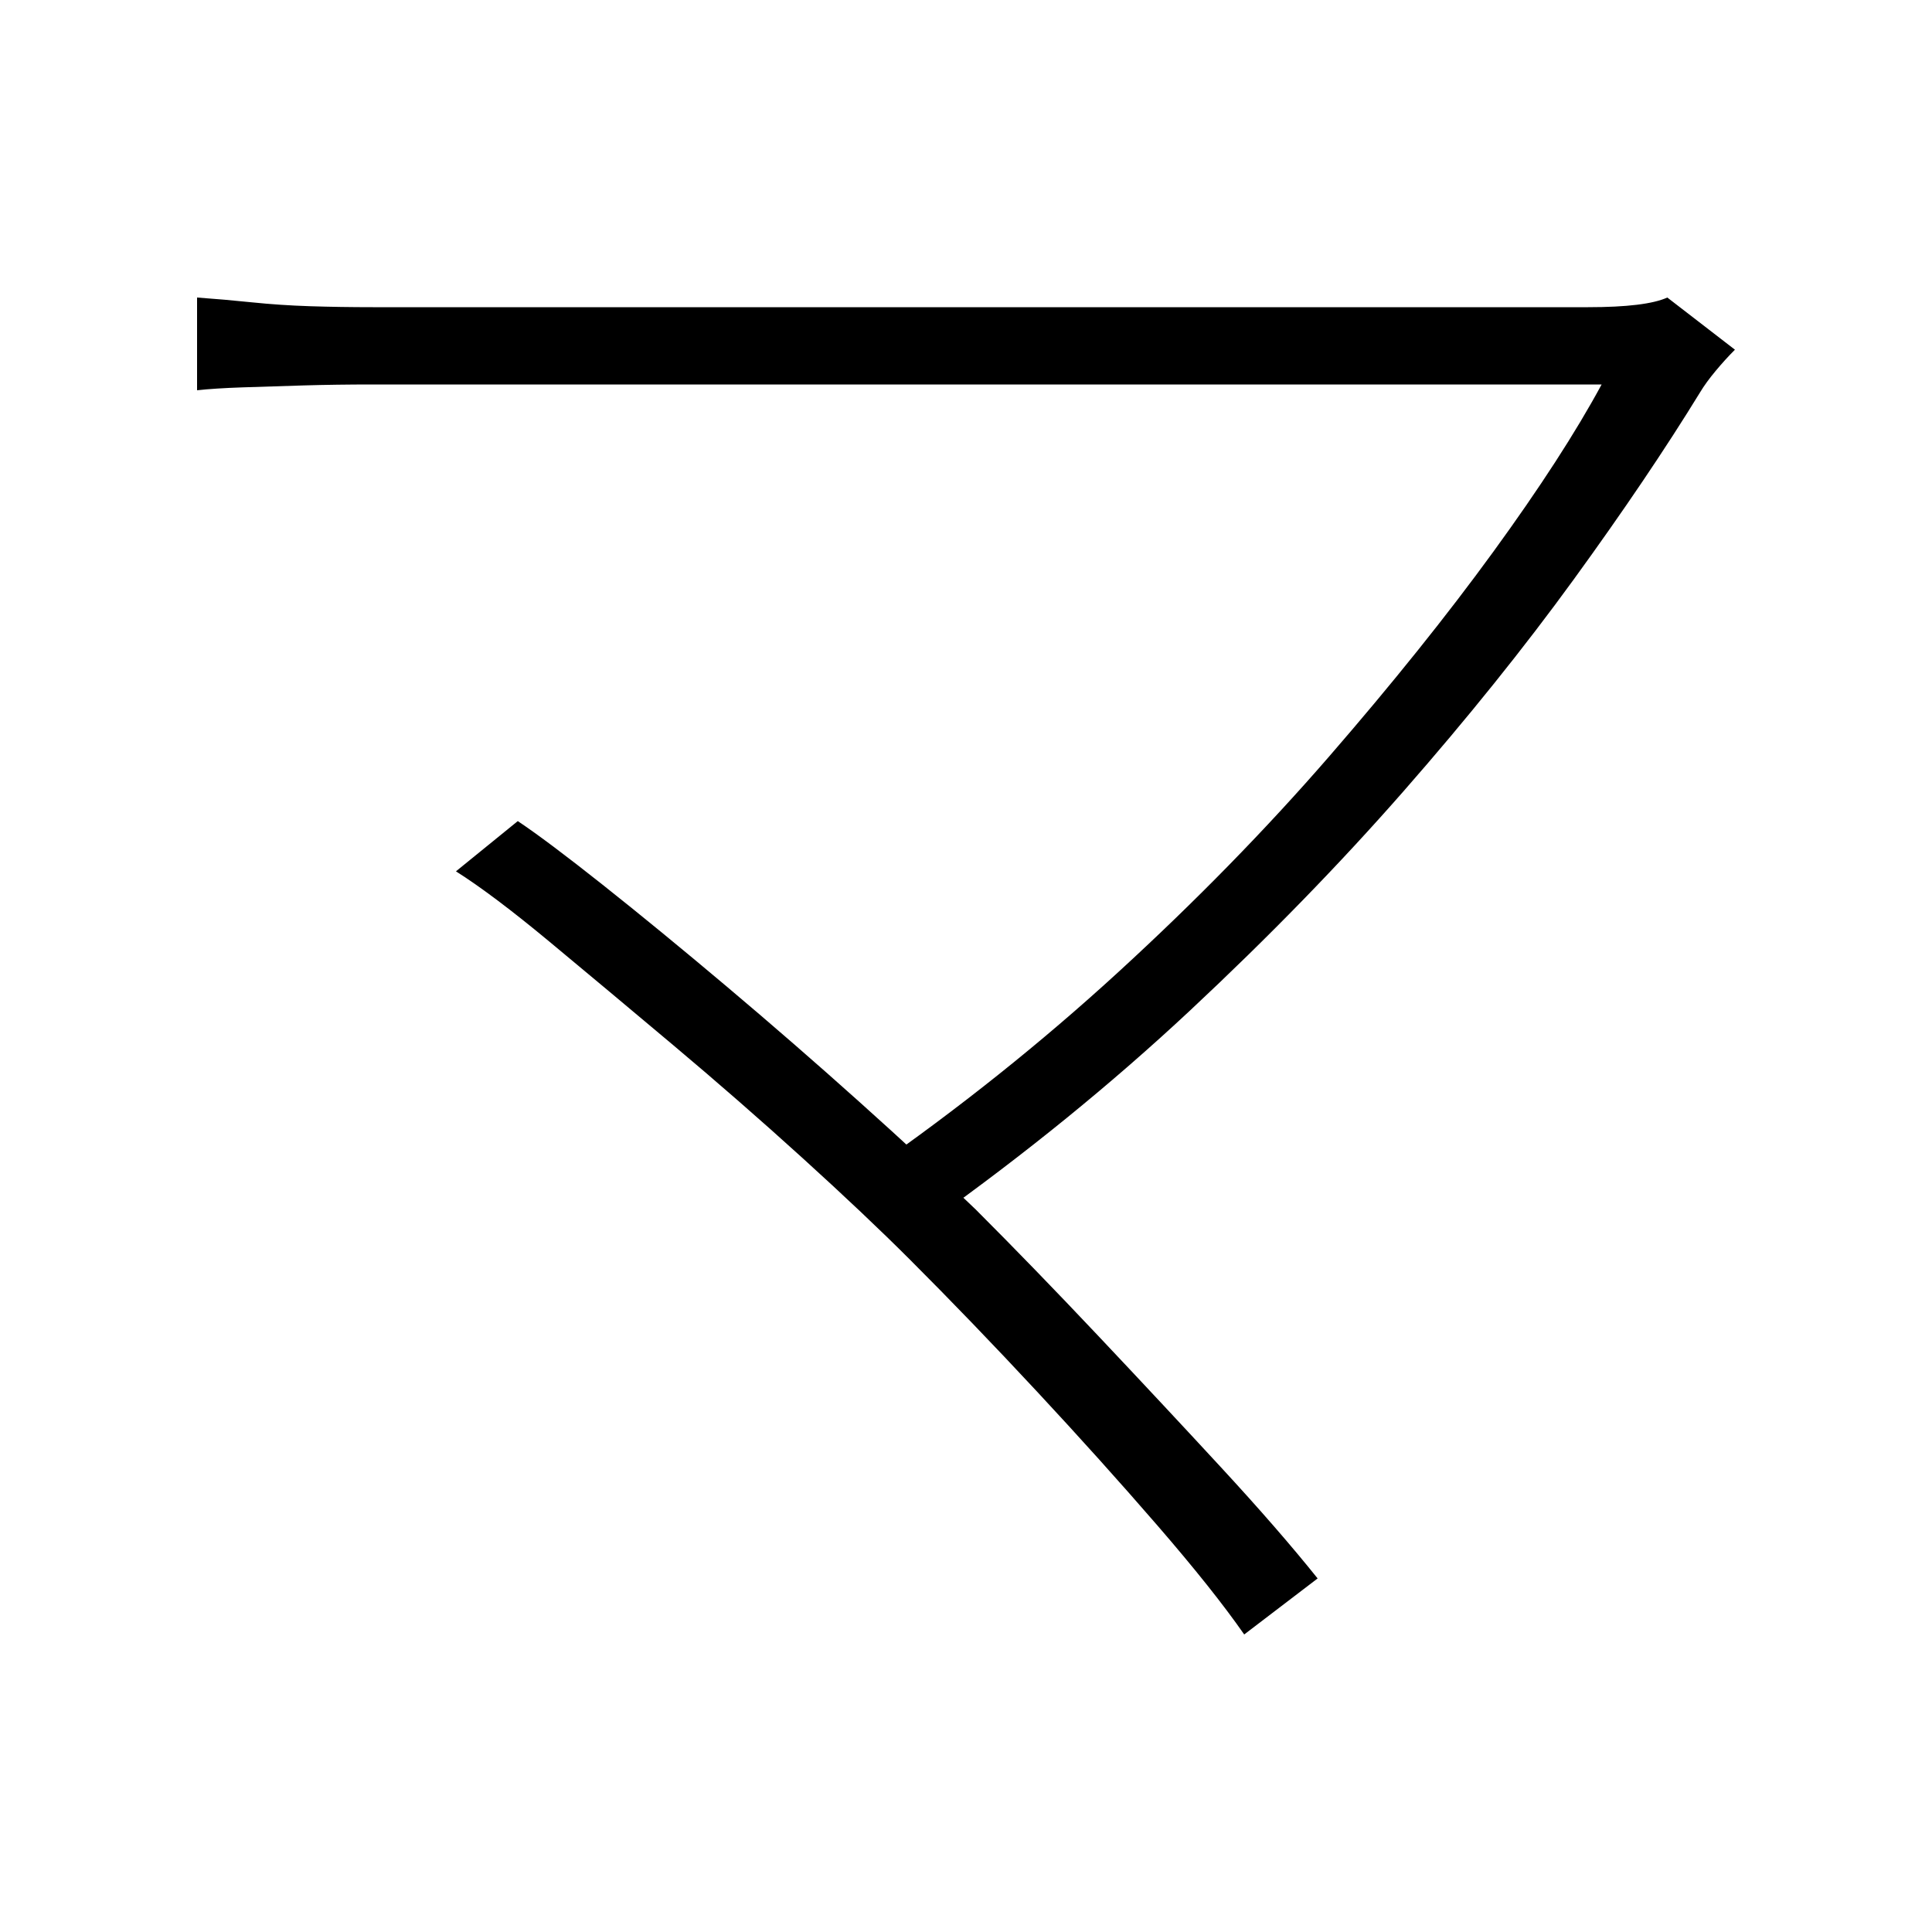 <svg xmlns="http://www.w3.org/2000/svg" xmlns:xlink="http://www.w3.org/1999/xlink" version="1.1" viewBox="0 0 1000 1000">
   <path 
d="M898 181q-5 5 -10 11t-8 11q-27 44 -65.5 97t-88 109.5t-110.5 113.5t-134 109l-32 -26q69 -48 129 -103t109 -111.5t85 -106t56 -86.5h-61h-97h-117h-121.5h-111.5h-85h-43q-19 0 -36 0.5t-31.5 1t-23.5 1.5v-48q14 1 28.5 2.5t30 2t32.5 0.5h42.5h83.5h109h120h116
h96.5h61.5q30 0 41 -5zM471 652q-23 -23 -55.5 -52.5t-67 -58.5t-64 -53.5t-48.5 -36.5l32 -26q15 10 44 33t64 52.5t69 60t60 55.5q30 30 63.5 65.5t63.5 68t50 57.5l-38 29q-16 -23 -45 -56.5t-62.5 -69.5t-65.5 -68z" />
</svg>
